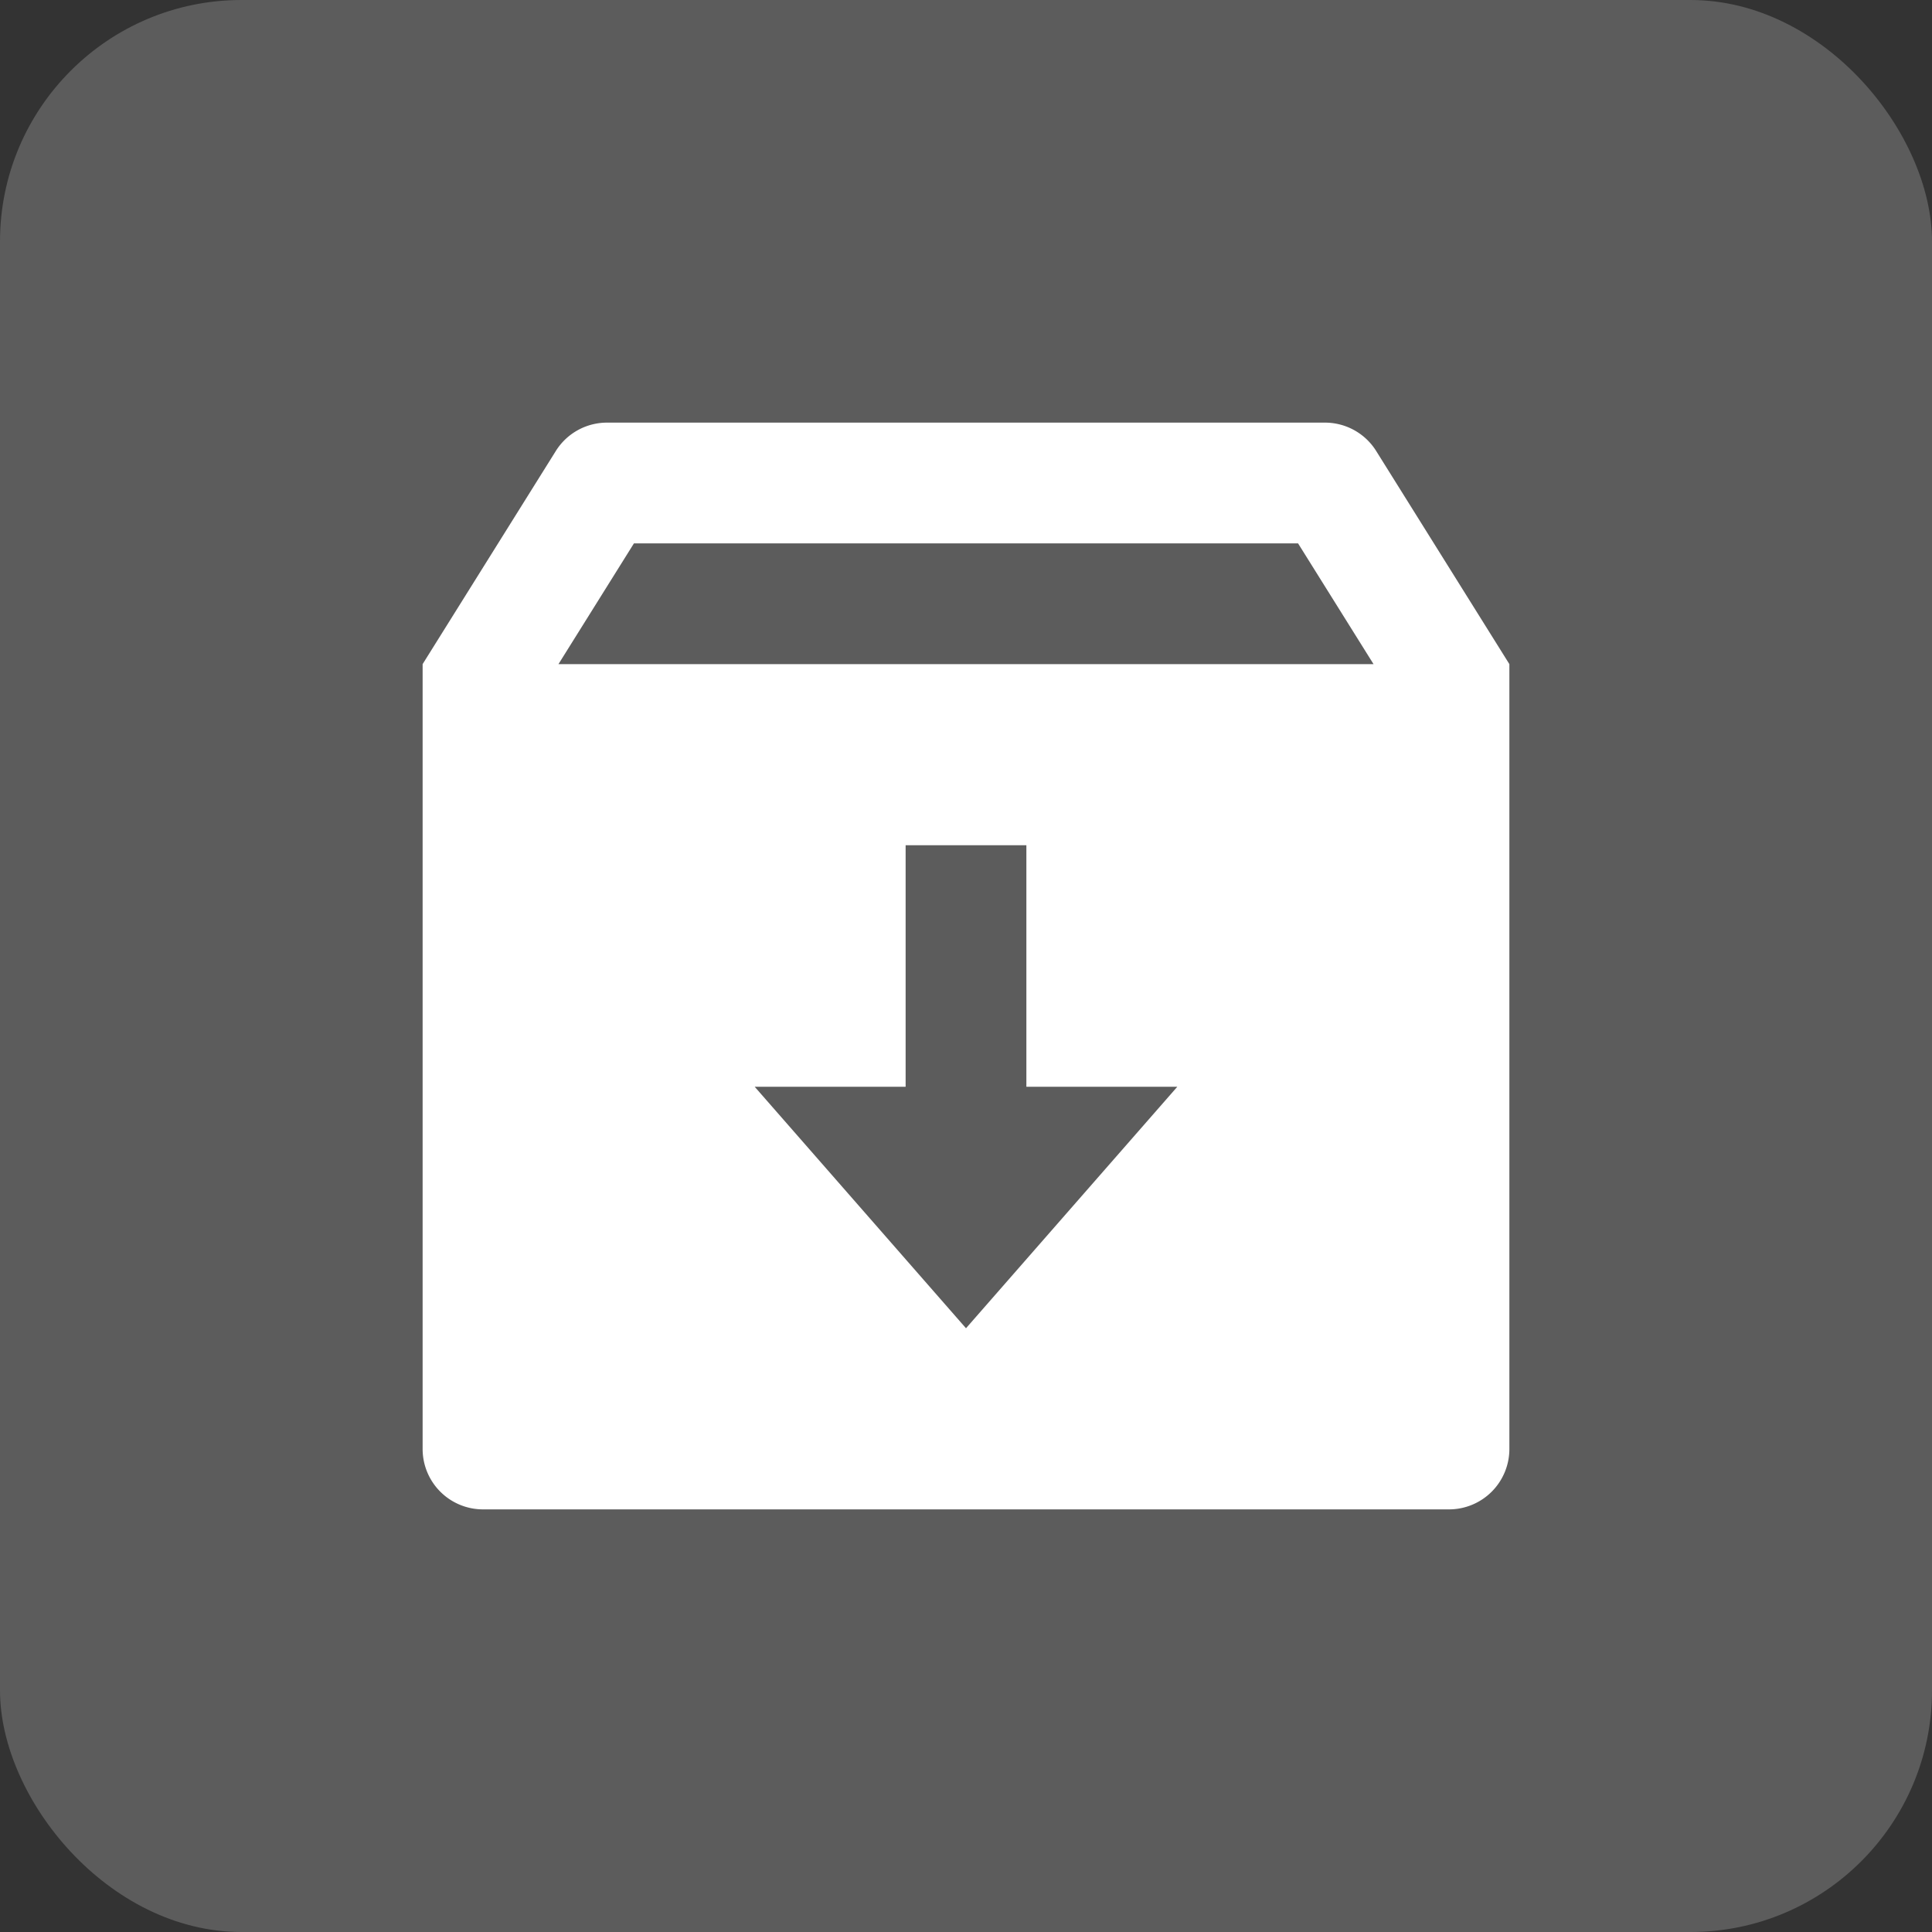 <svg width="16" height="16" viewBox="0 0 16 16" fill="none" xmlns="http://www.w3.org/2000/svg"><rect x="0" y="0" width="16" height="16" fill="#333333" stroke="none"/><rect width="16" height="16" rx="2" fill="#fff" fill-opacity=".2"/><path fill-rule="evenodd" clip-rule="evenodd" d="M5.027 3.5a.5.5 0 0 0-.424.235L3.5 5.5V12a.5.5 0 0 0 .5.5h8a.5.5 0 0 0 .5-.5V5.5l-1.103-1.765a.5.5 0 0 0-.424-.235H5.027zm6.348 2h-6.75l.625-1h5.5l.625 1zM7.5 7h1v2h1.25L8 11 6.25 9H7.5V7z" fill="#fff"/></svg>